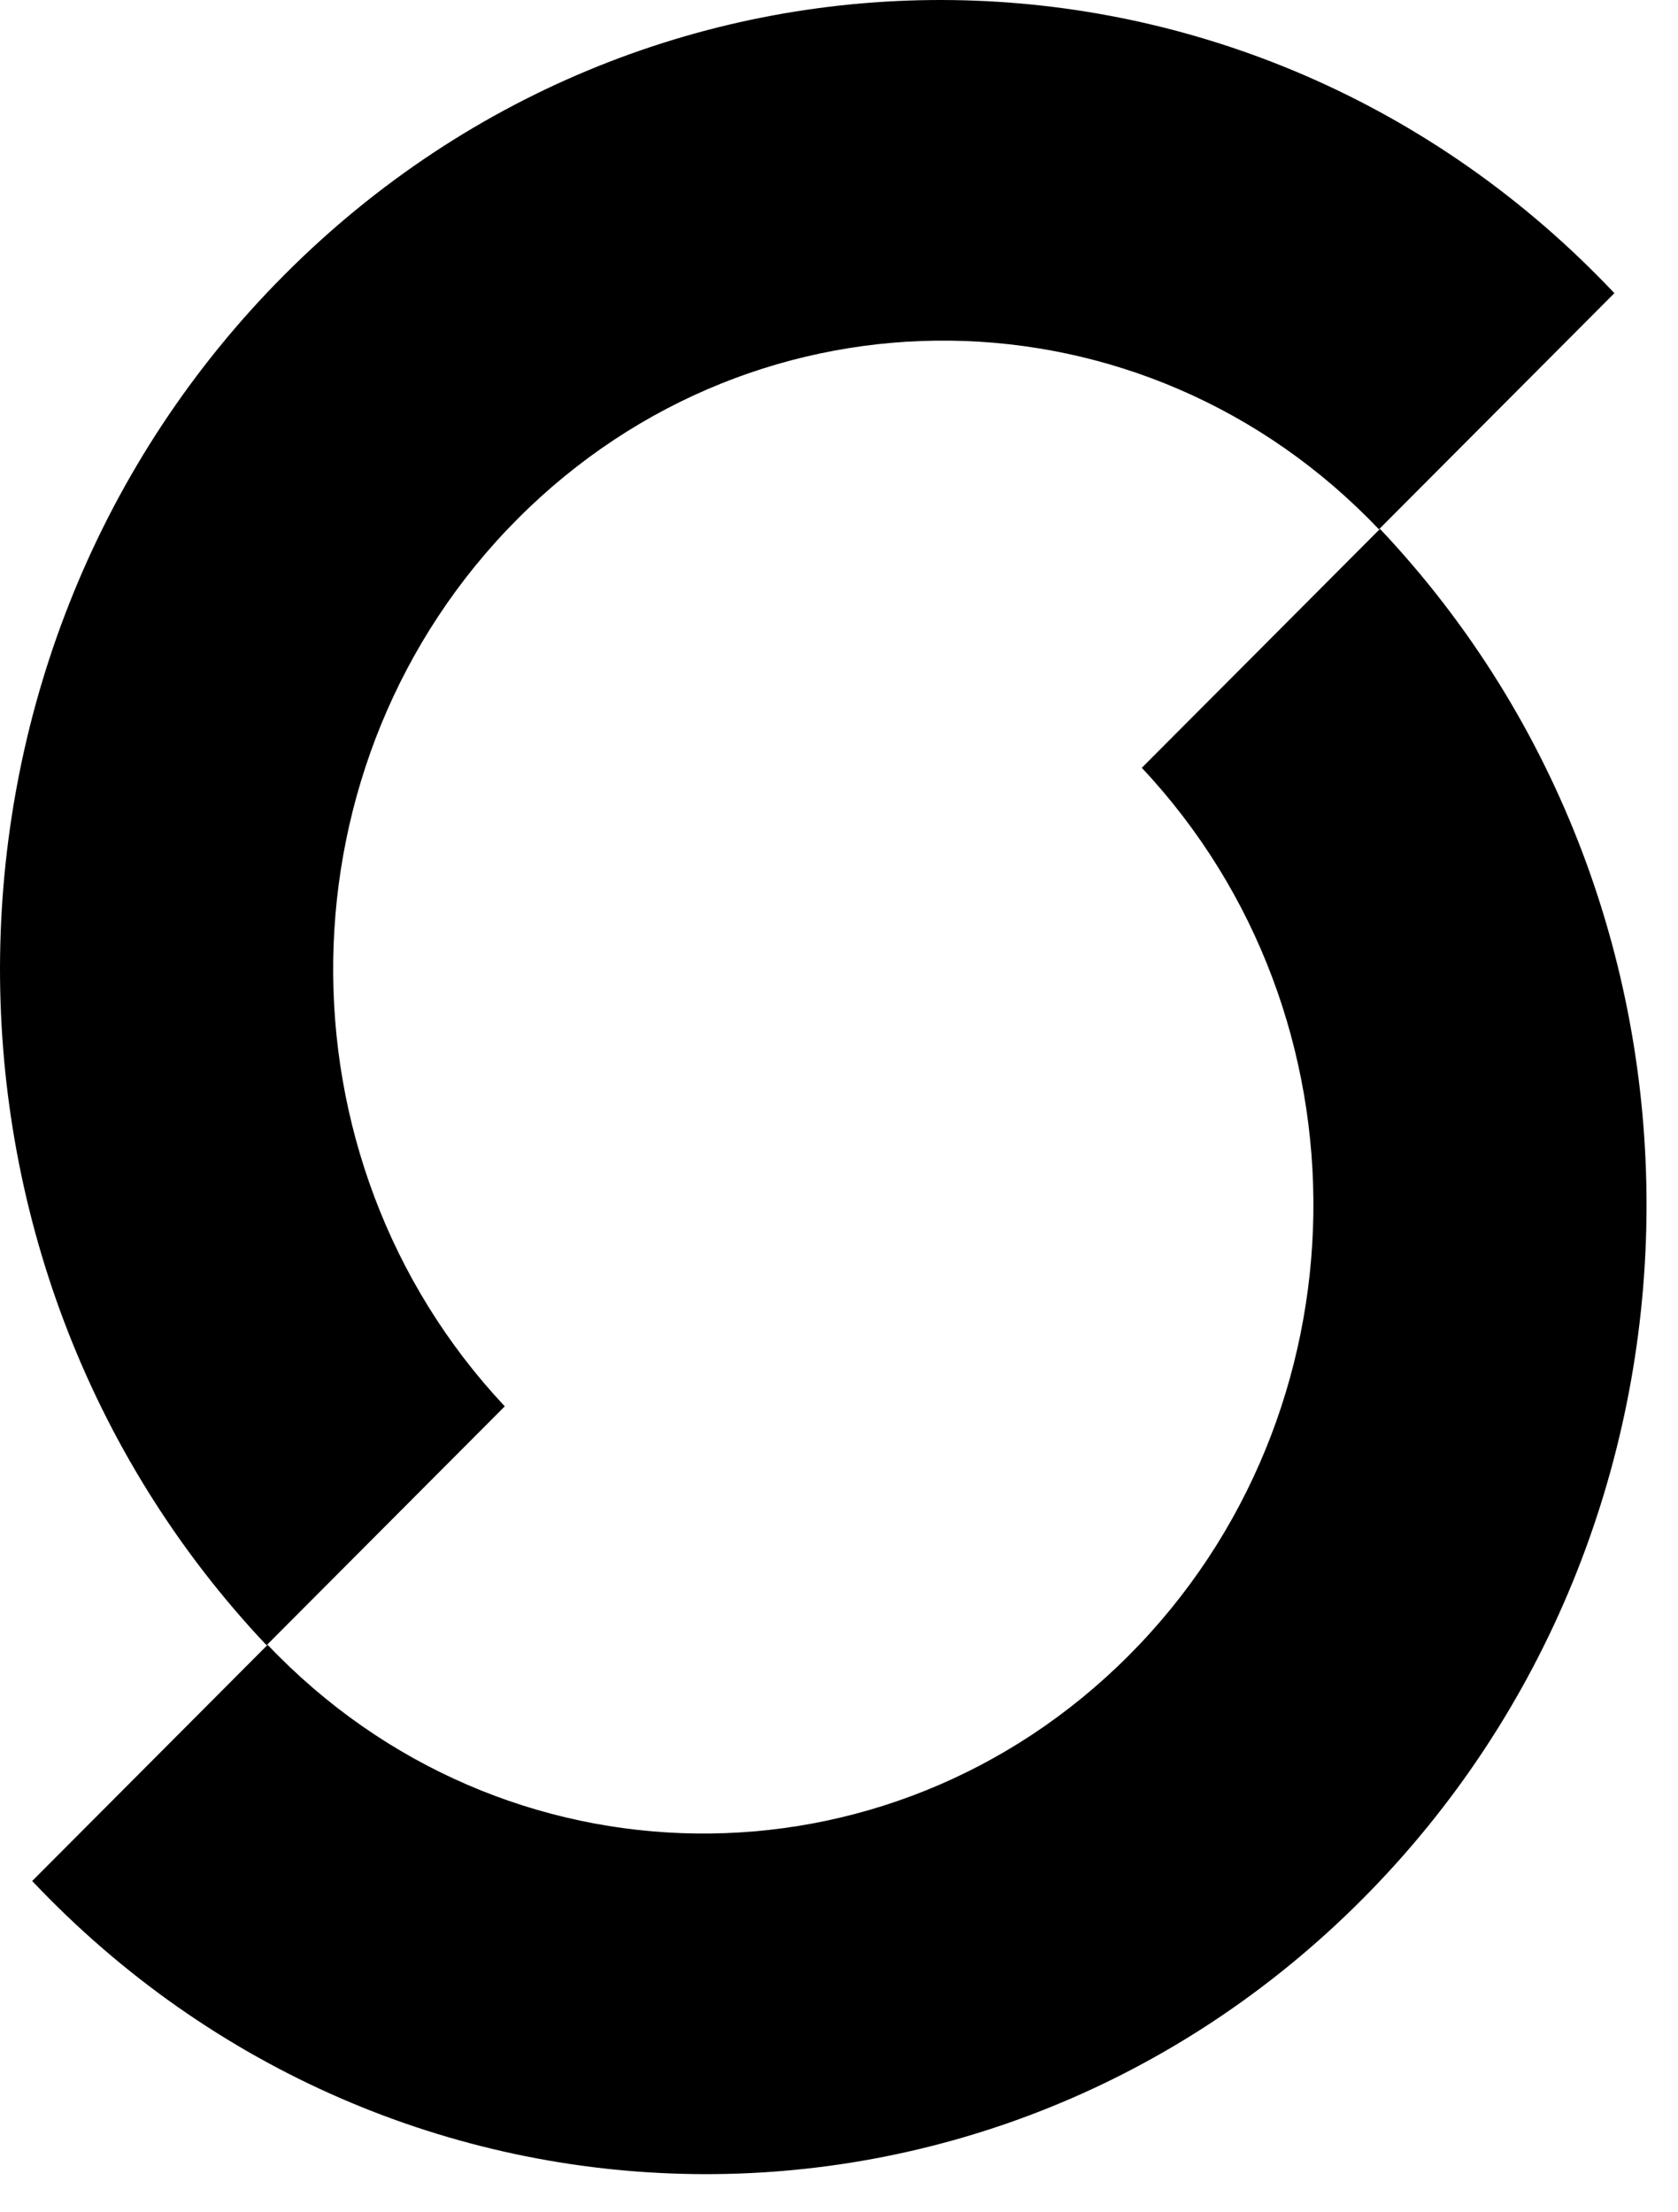 <svg width="22" height="29" viewBox="0 0 22 29" fill="none" xmlns="http://www.w3.org/2000/svg">
<path d="M21.166 3.843C16.416 -1.185 8.609 -1.293 3.73 3.601C-1.15 8.495 -1.255 16.539 3.495 21.567L6.618 18.435C3.554 15.172 3.628 9.969 6.787 6.801C9.946 3.632 14.996 3.696 18.079 6.939L21.166 3.843Z" fill="black"/>
<path d="M0.422 24.657C5.172 29.685 12.978 29.793 17.858 24.899C22.737 20.005 22.843 11.961 18.093 6.933L14.97 10.065C18.034 13.327 17.96 18.531 14.801 21.699C11.642 24.868 6.591 24.804 3.509 21.561L0.422 24.657Z" fill="black"/>
</svg>
